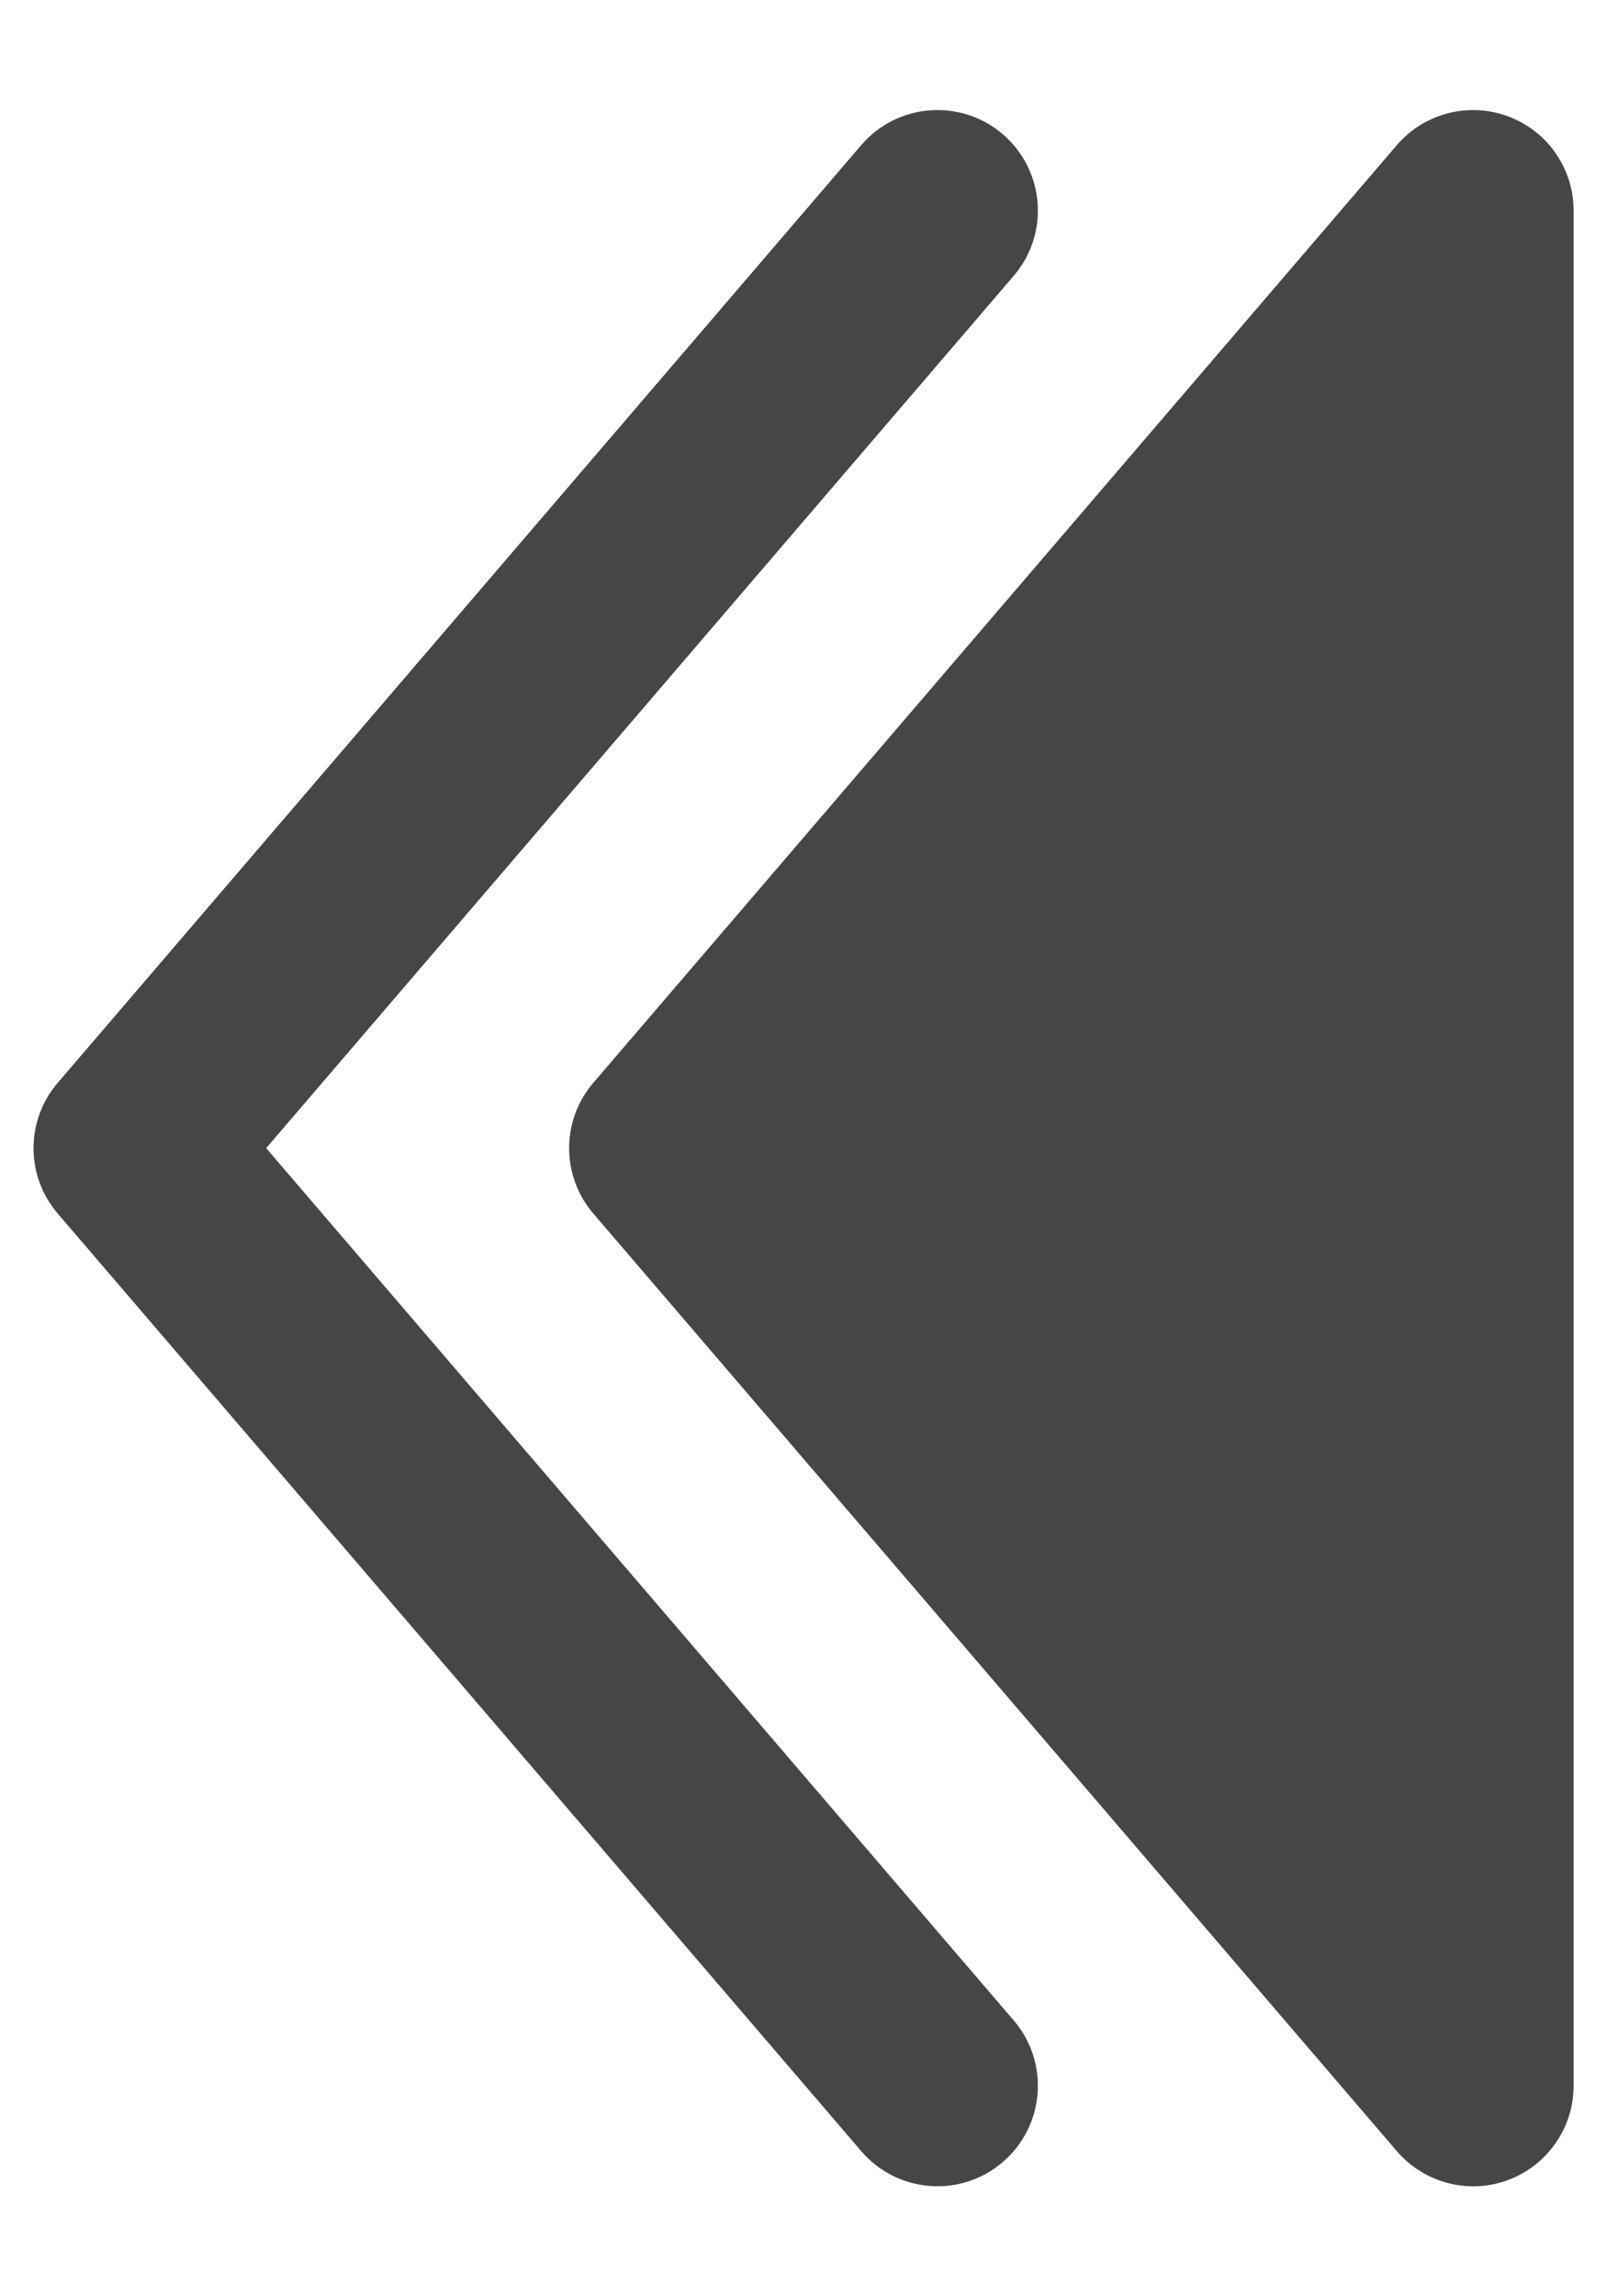 <svg width="14" height="20" viewBox="0 0 14 20" fill="none" xmlns="http://www.w3.org/2000/svg">
<path fill-rule="evenodd" clip-rule="evenodd" d="M8.736 1.169C9.103 1.484 9.146 2.036 8.831 2.403L2.319 10L8.831 17.597C9.146 17.964 9.103 18.517 8.736 18.831C8.37 19.146 7.817 19.103 7.503 18.736L0.503 10.57C0.222 10.242 0.222 9.758 0.503 9.431L7.503 1.264C7.817 0.897 8.37 0.855 8.736 1.169Z" fill="#454645"/>
<path d="M13.709 1.834C13.709 1.467 13.481 1.14 13.137 1.013C12.794 0.886 12.408 0.986 12.169 1.264L5.169 9.431C4.888 9.758 4.888 10.242 5.169 10.57L12.169 18.736C12.408 19.014 12.794 19.115 13.137 18.988C13.481 18.86 13.709 18.533 13.709 18.167L13.709 1.834Z" fill="#454645"/>
</svg>
